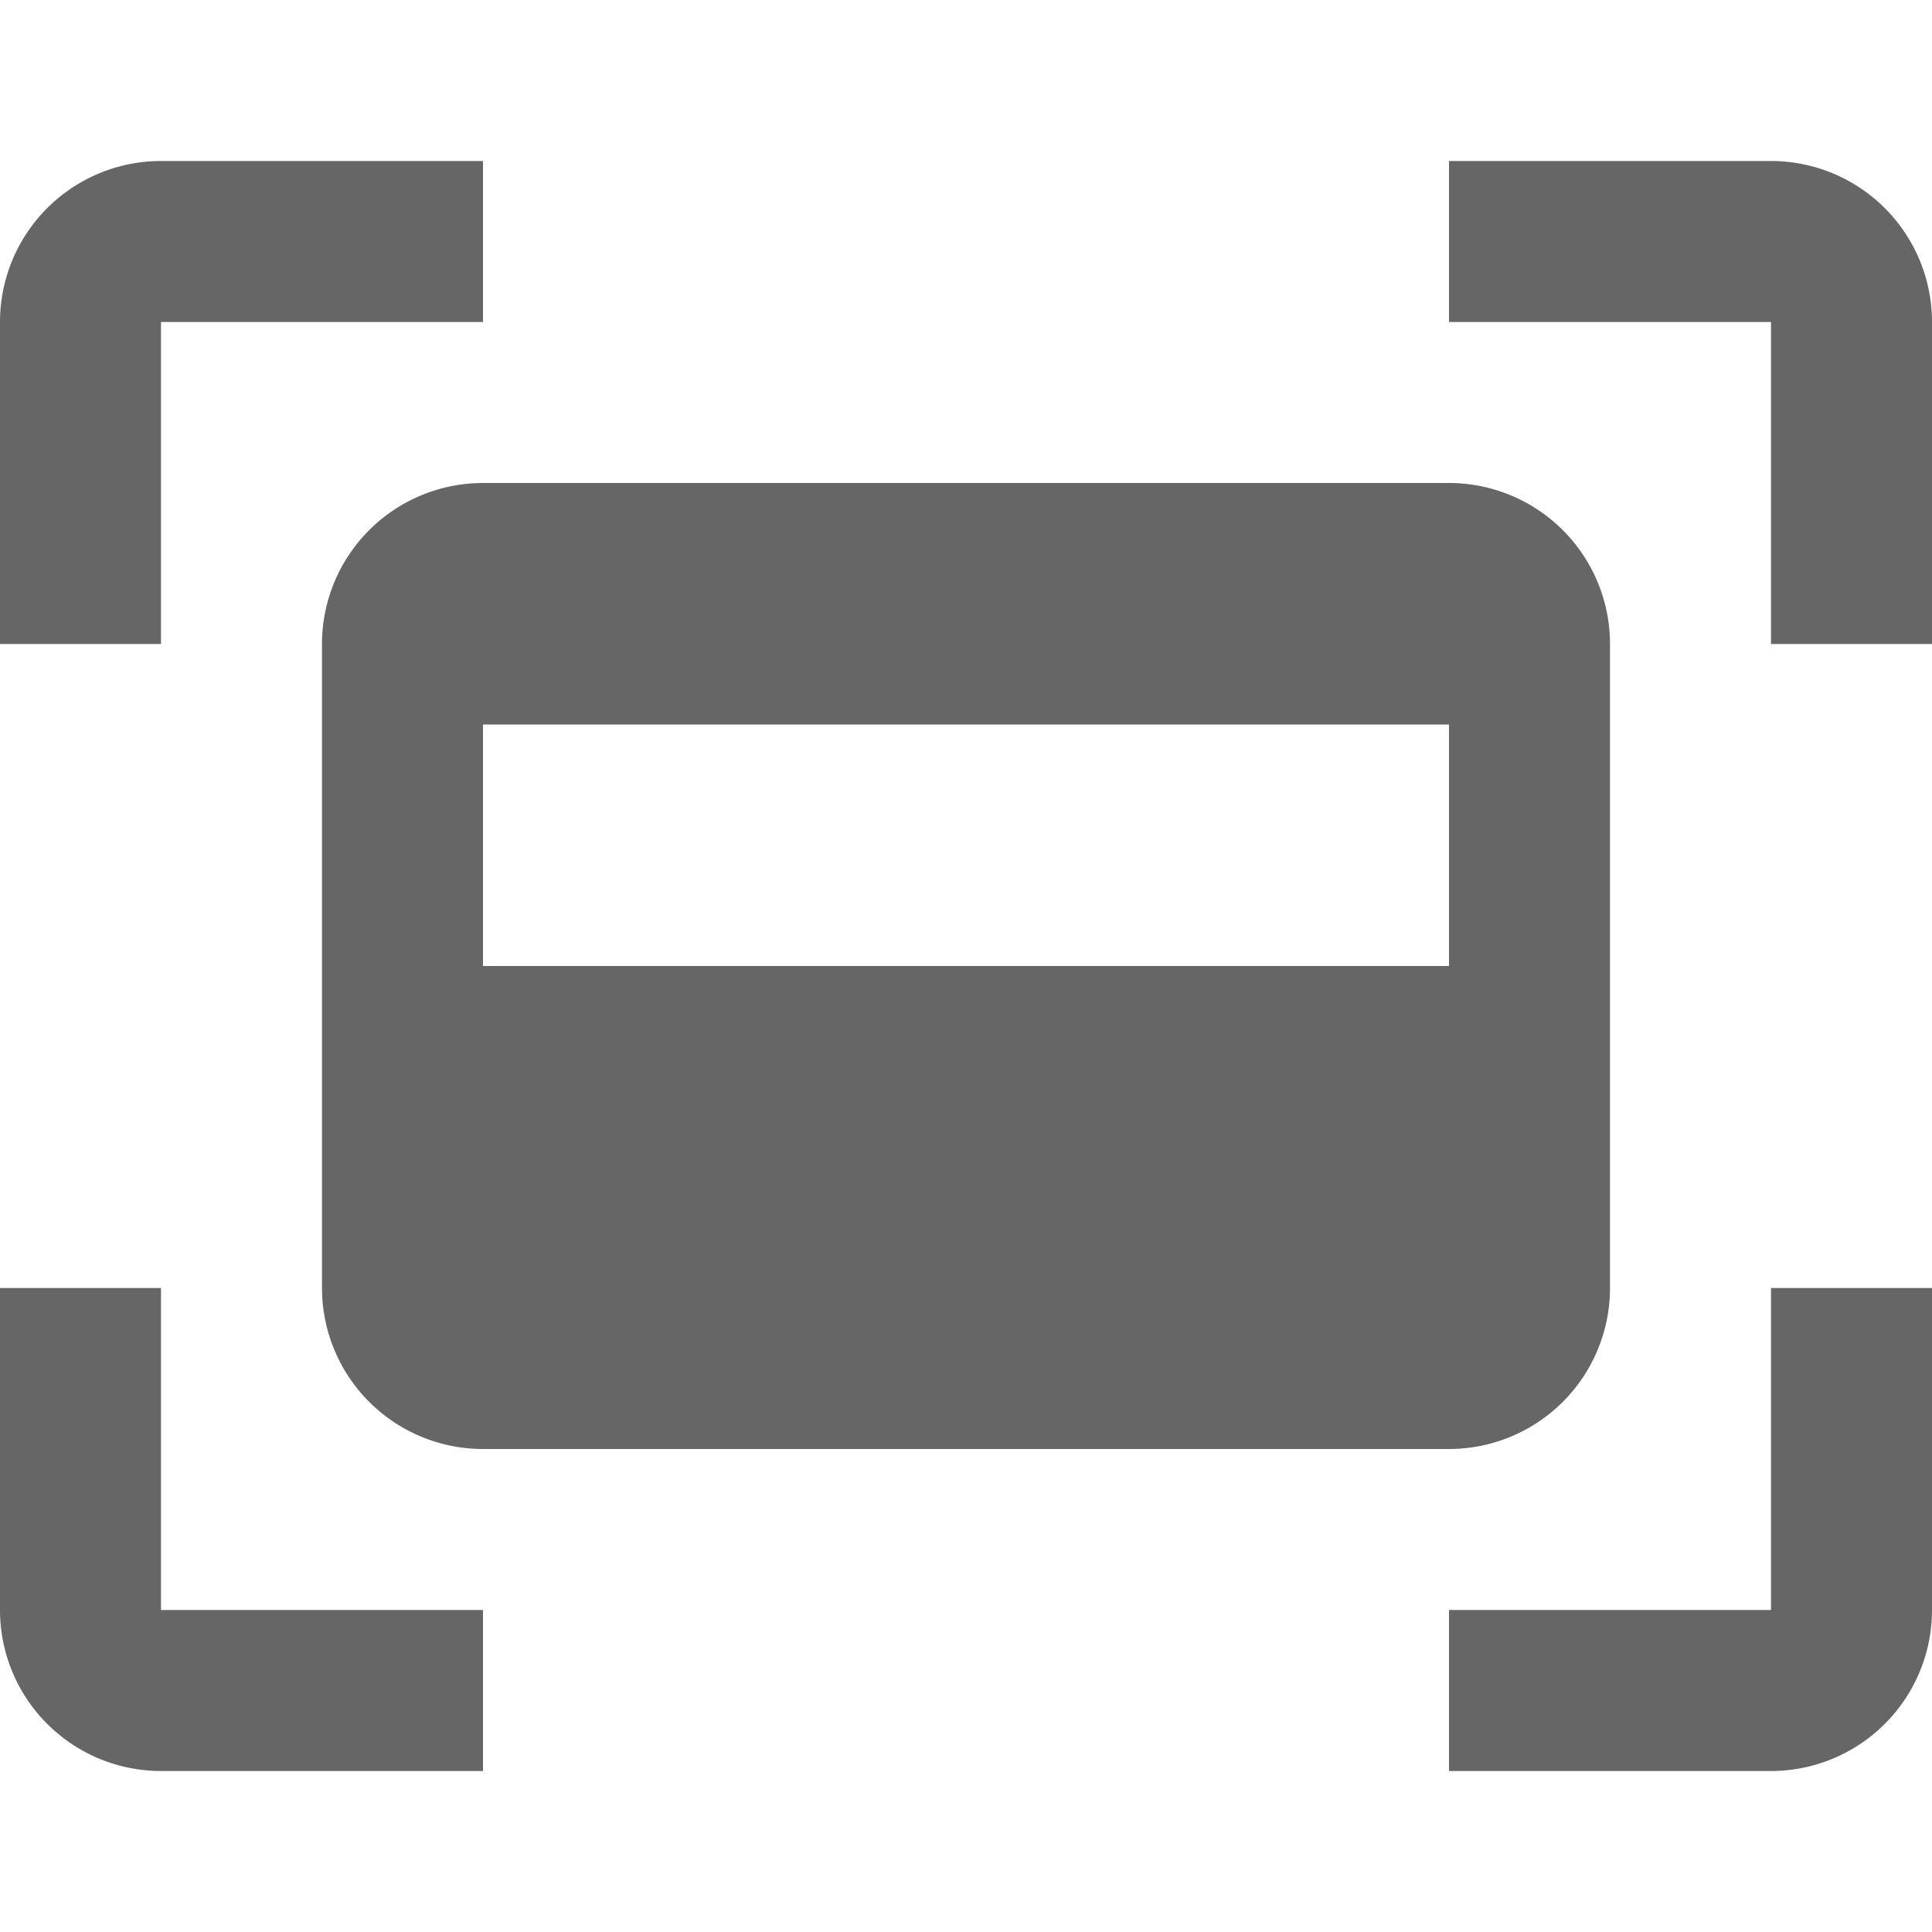 <svg xmlns="http://www.w3.org/2000/svg" width="24" height="24" viewBox="0 0 24 24">
  <g id="MDI_credit-card-scan" data-name="MDI / credit-card-scan" opacity="0.6">
    <g id="Boundary" stroke="rgba(0,0,0,0)" stroke-width="1" opacity="0">
      <rect width="24" height="24" stroke="none"/>
      <rect x="0.5" y="0.5" width="23" height="23" fill="none"/>
    </g>
    <path id="Path_credit-card-scan" data-name="Path / credit-card-scan" d="M18,6H6A2,2,0,0,0,4,8v8a2,2,0,0,0,2,2H18a2,2,0,0,0,2-2V8a2,2,0,0,0-2-2m0,6H6V9H18M2,4H6V2H2A2,2,0,0,0,0,4V8H2V4M22,2H18V4h4V8h2V4a2,2,0,0,0-2-2M2,16H0v4a2,2,0,0,0,2,2H6V20H2V16m20,4H18v2h4a2,2,0,0,0,2-2V16H22v4"/>
  </g>
</svg>
